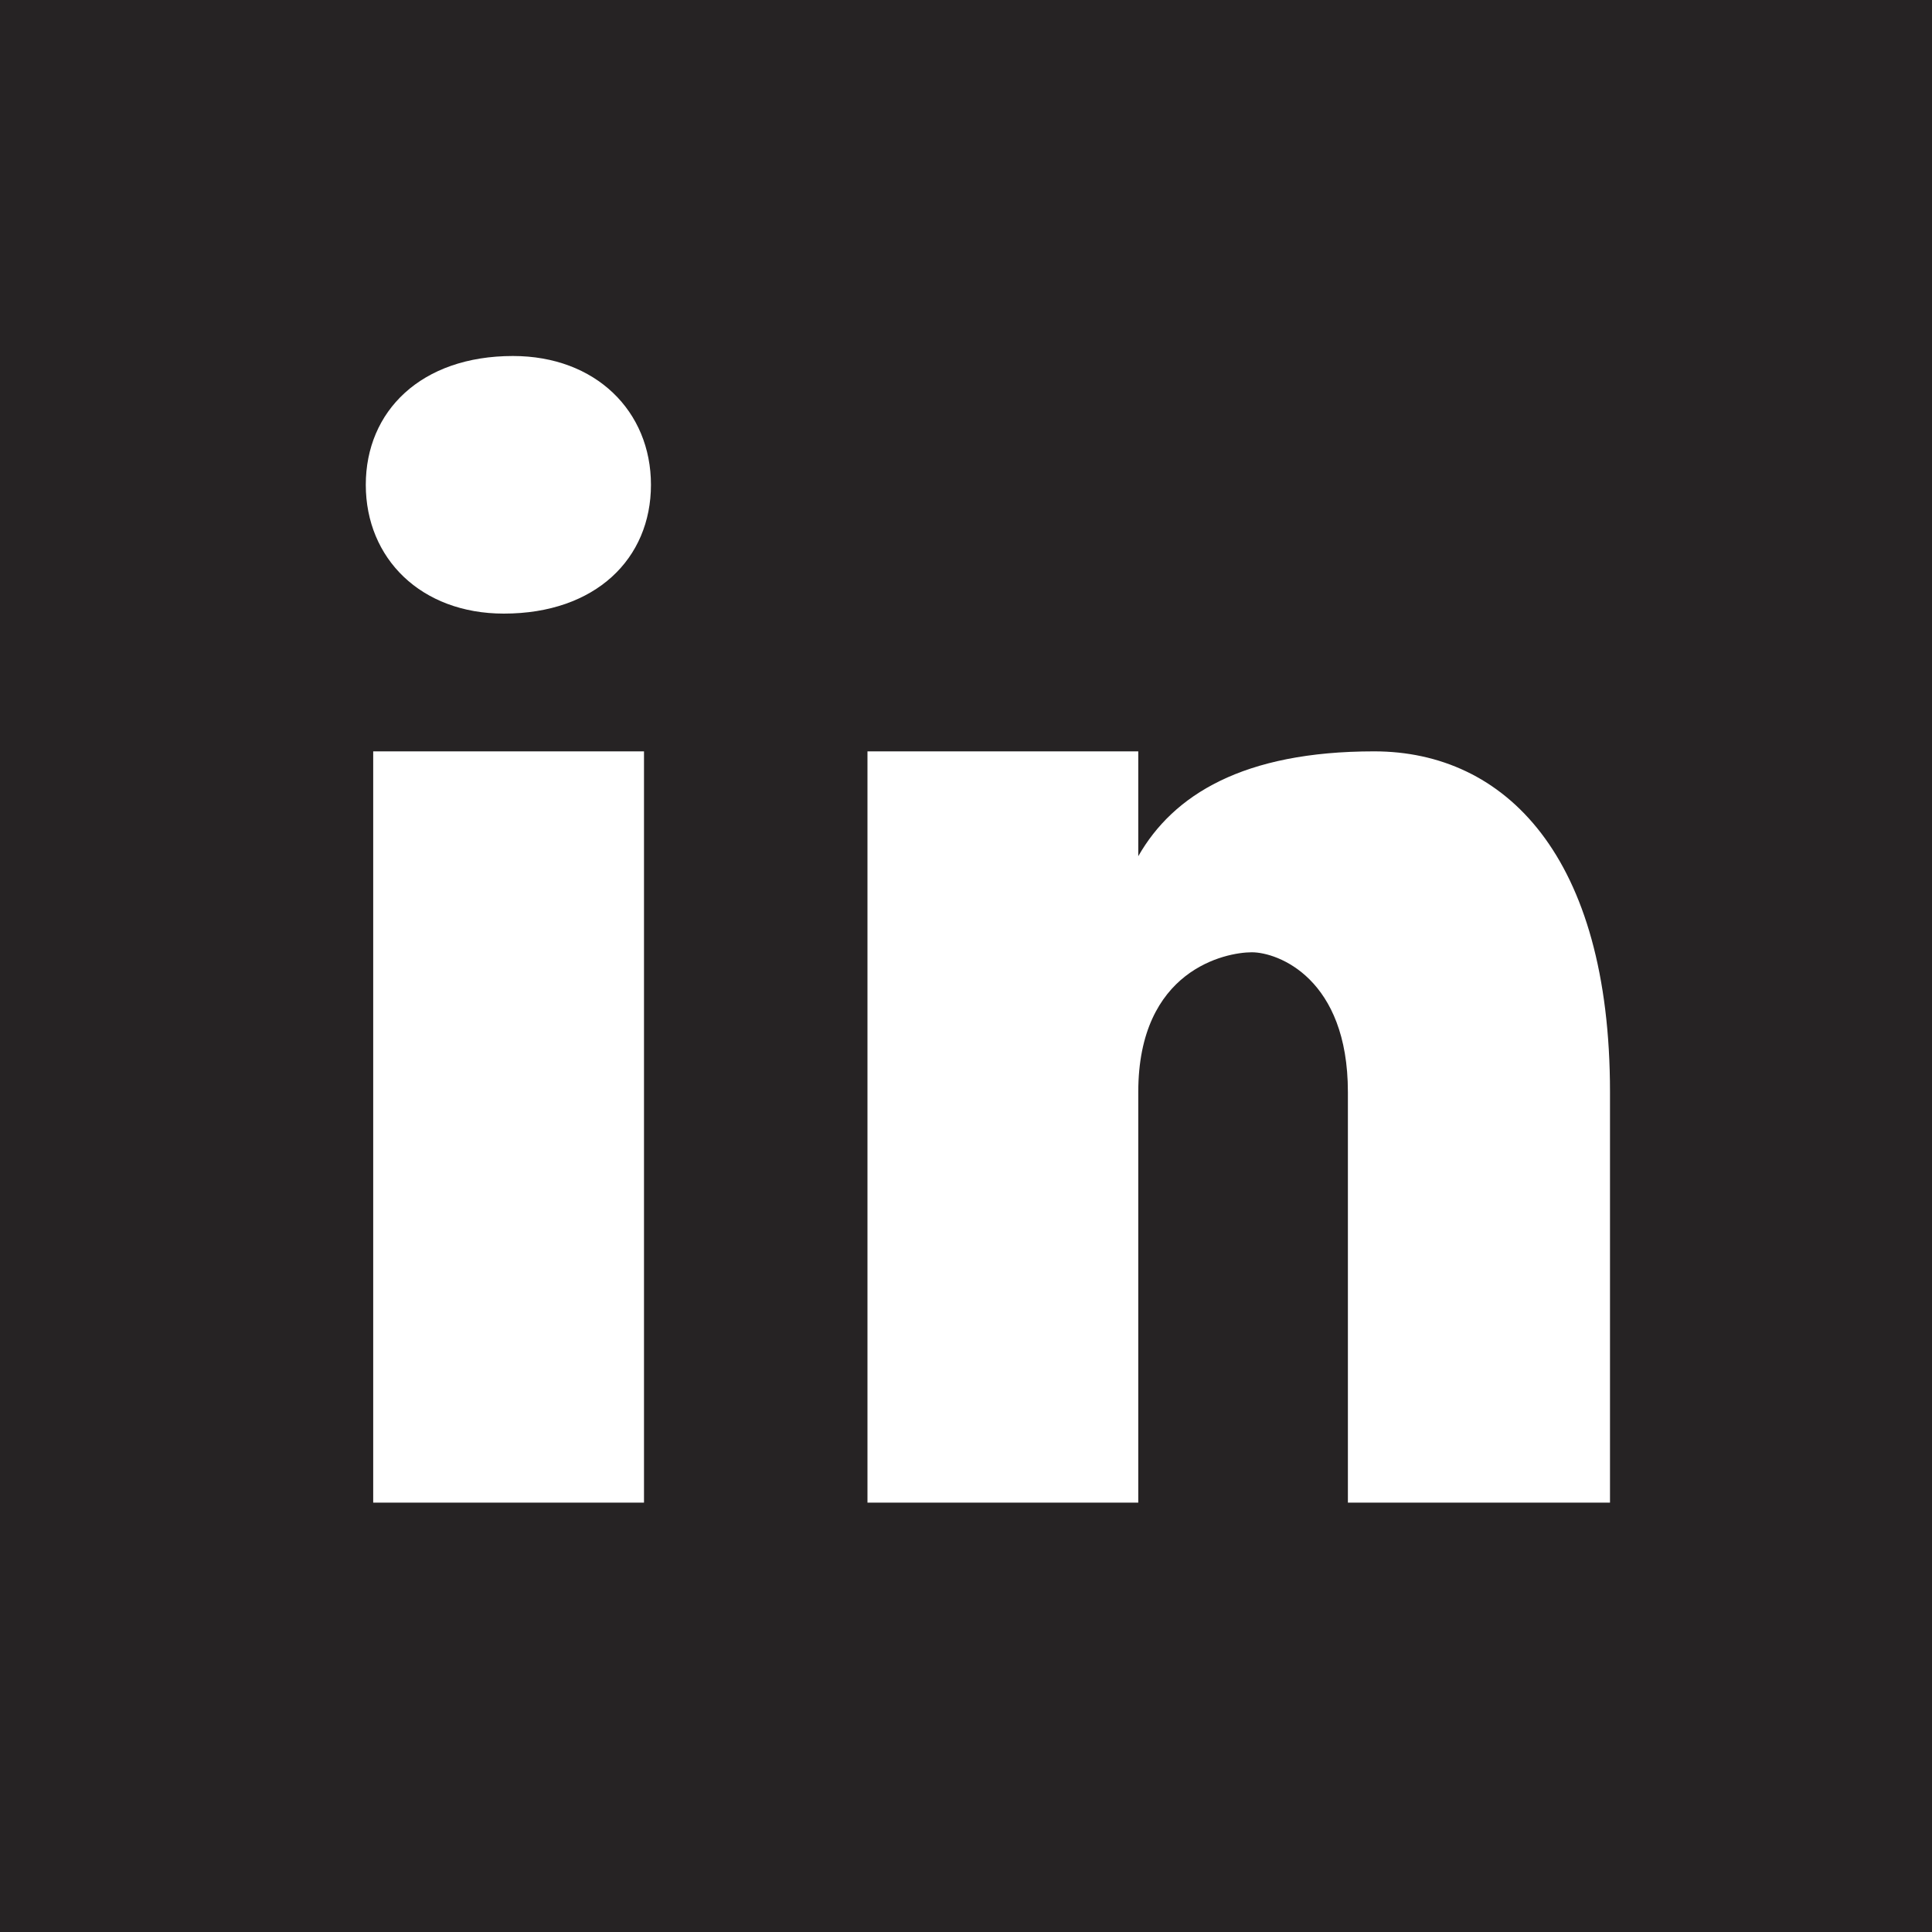 <?xml version="1.0" encoding="UTF-8"?>
<svg width="30px" height="30px" viewBox="0 0 30 30" version="1.1" xmlns="http://www.w3.org/2000/svg" xmlns:xlink="http://www.w3.org/1999/xlink">
    <title>LinkedIn</title>
    <g id="Page-1" stroke="none" stroke-width="1" fill="none" fill-rule="evenodd">
        <g id="Landing" transform="translate(-342, -857)" fill="#262324" fill-rule="nonzero">
            <g id="LinkedIn" transform="translate(333, 848)">
                <path d="M39,9 L9,9 L9,39 L39,39 L39,9 Z M19,32.333 L14.795,32.333 L14.795,20.667 L19,20.667 L19,32.333 Z M16.823,18.528 C15.538,18.528 14.68,17.672 14.68,16.528 C14.68,15.385 15.537,14.528 16.965,14.528 C18.25,14.528 19.108,15.385 19.108,16.528 C19.108,17.672 18.252,18.528 16.823,18.528 Z M34,32.333 L29.93,32.333 L29.93,25.957 C29.93,24.193 28.845,23.787 28.438,23.787 C28.032,23.787 26.675,24.058 26.675,25.957 C26.675,26.228 26.675,32.333 26.675,32.333 L22.47,32.333 L22.47,20.667 L26.675,20.667 L26.675,22.295 C27.217,21.345 28.302,20.667 30.337,20.667 C32.372,20.667 34,22.295 34,25.957 L34,32.333 Z"></path>
            </g>
        </g>
    </g>
</svg>